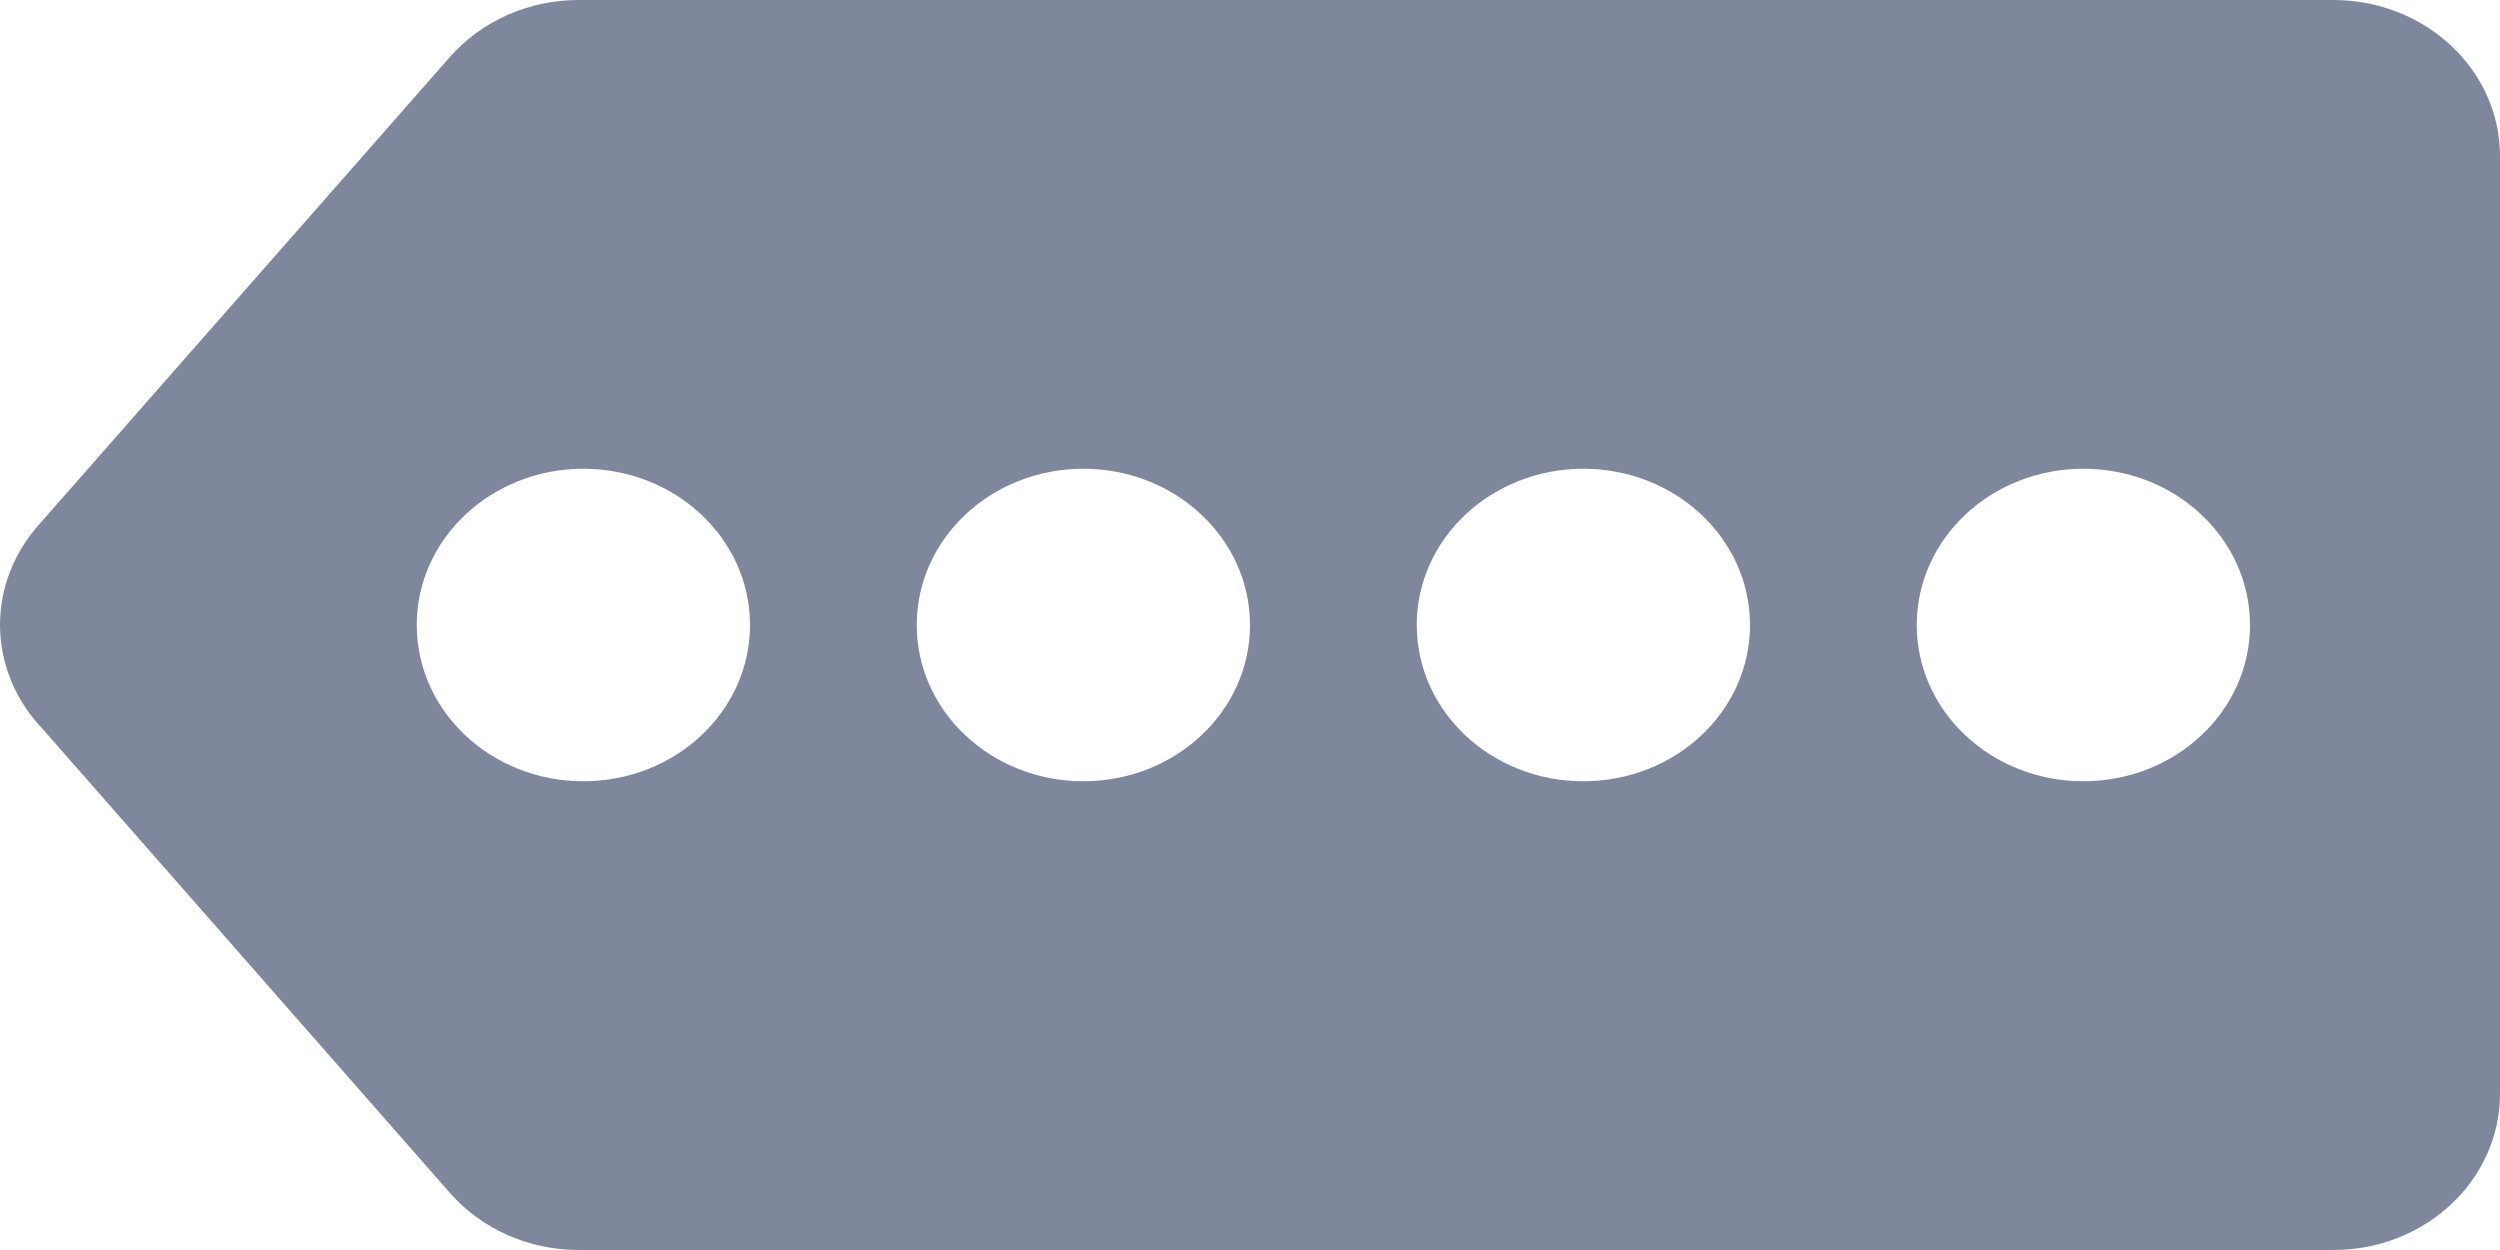 <svg xmlns="http://www.w3.org/2000/svg" width="20" height="10" viewBox="0 0 20 10">
  <path fill="rgb(127,135,157)" fill-rule="evenodd" d="M4.629 0c-.399 0-.775.167-1.029.455L.314 4.194C.111 4.421-0 4.706 0 5c.001.305.12.599.336.826l3.264 3.718C3.854 9.833 4.23 10 4.629 10h14.038C19.403 10 20 9.441 20 8.75v-7.5C20 .559 19.403 0 18.667 0H4.629zm.038 3.75C5.403 3.75 6 4.309 6 5s-.597 1.25-1.333 1.25c-.737 0-1.333-.559-1.333-1.25s.597-1.25 1.333-1.25zM10 5c0-.691-.597-1.25-1.333-1.25-.737 0-1.333.559-1.333 1.25s.597 1.25 1.333 1.25C9.403 6.25 10 5.691 10 5zm2.667-1.25C13.403 3.75 14 4.309 14 5s-.597 1.25-1.333 1.25c-.737 0-1.333-.559-1.333-1.25s.597-1.25 1.333-1.25zM18 5c0-.691-.597-1.25-1.333-1.25-.737 0-1.333.559-1.333 1.25s.597 1.25 1.333 1.25C17.403 6.25 18 5.691 18 5z"/>
</svg>

